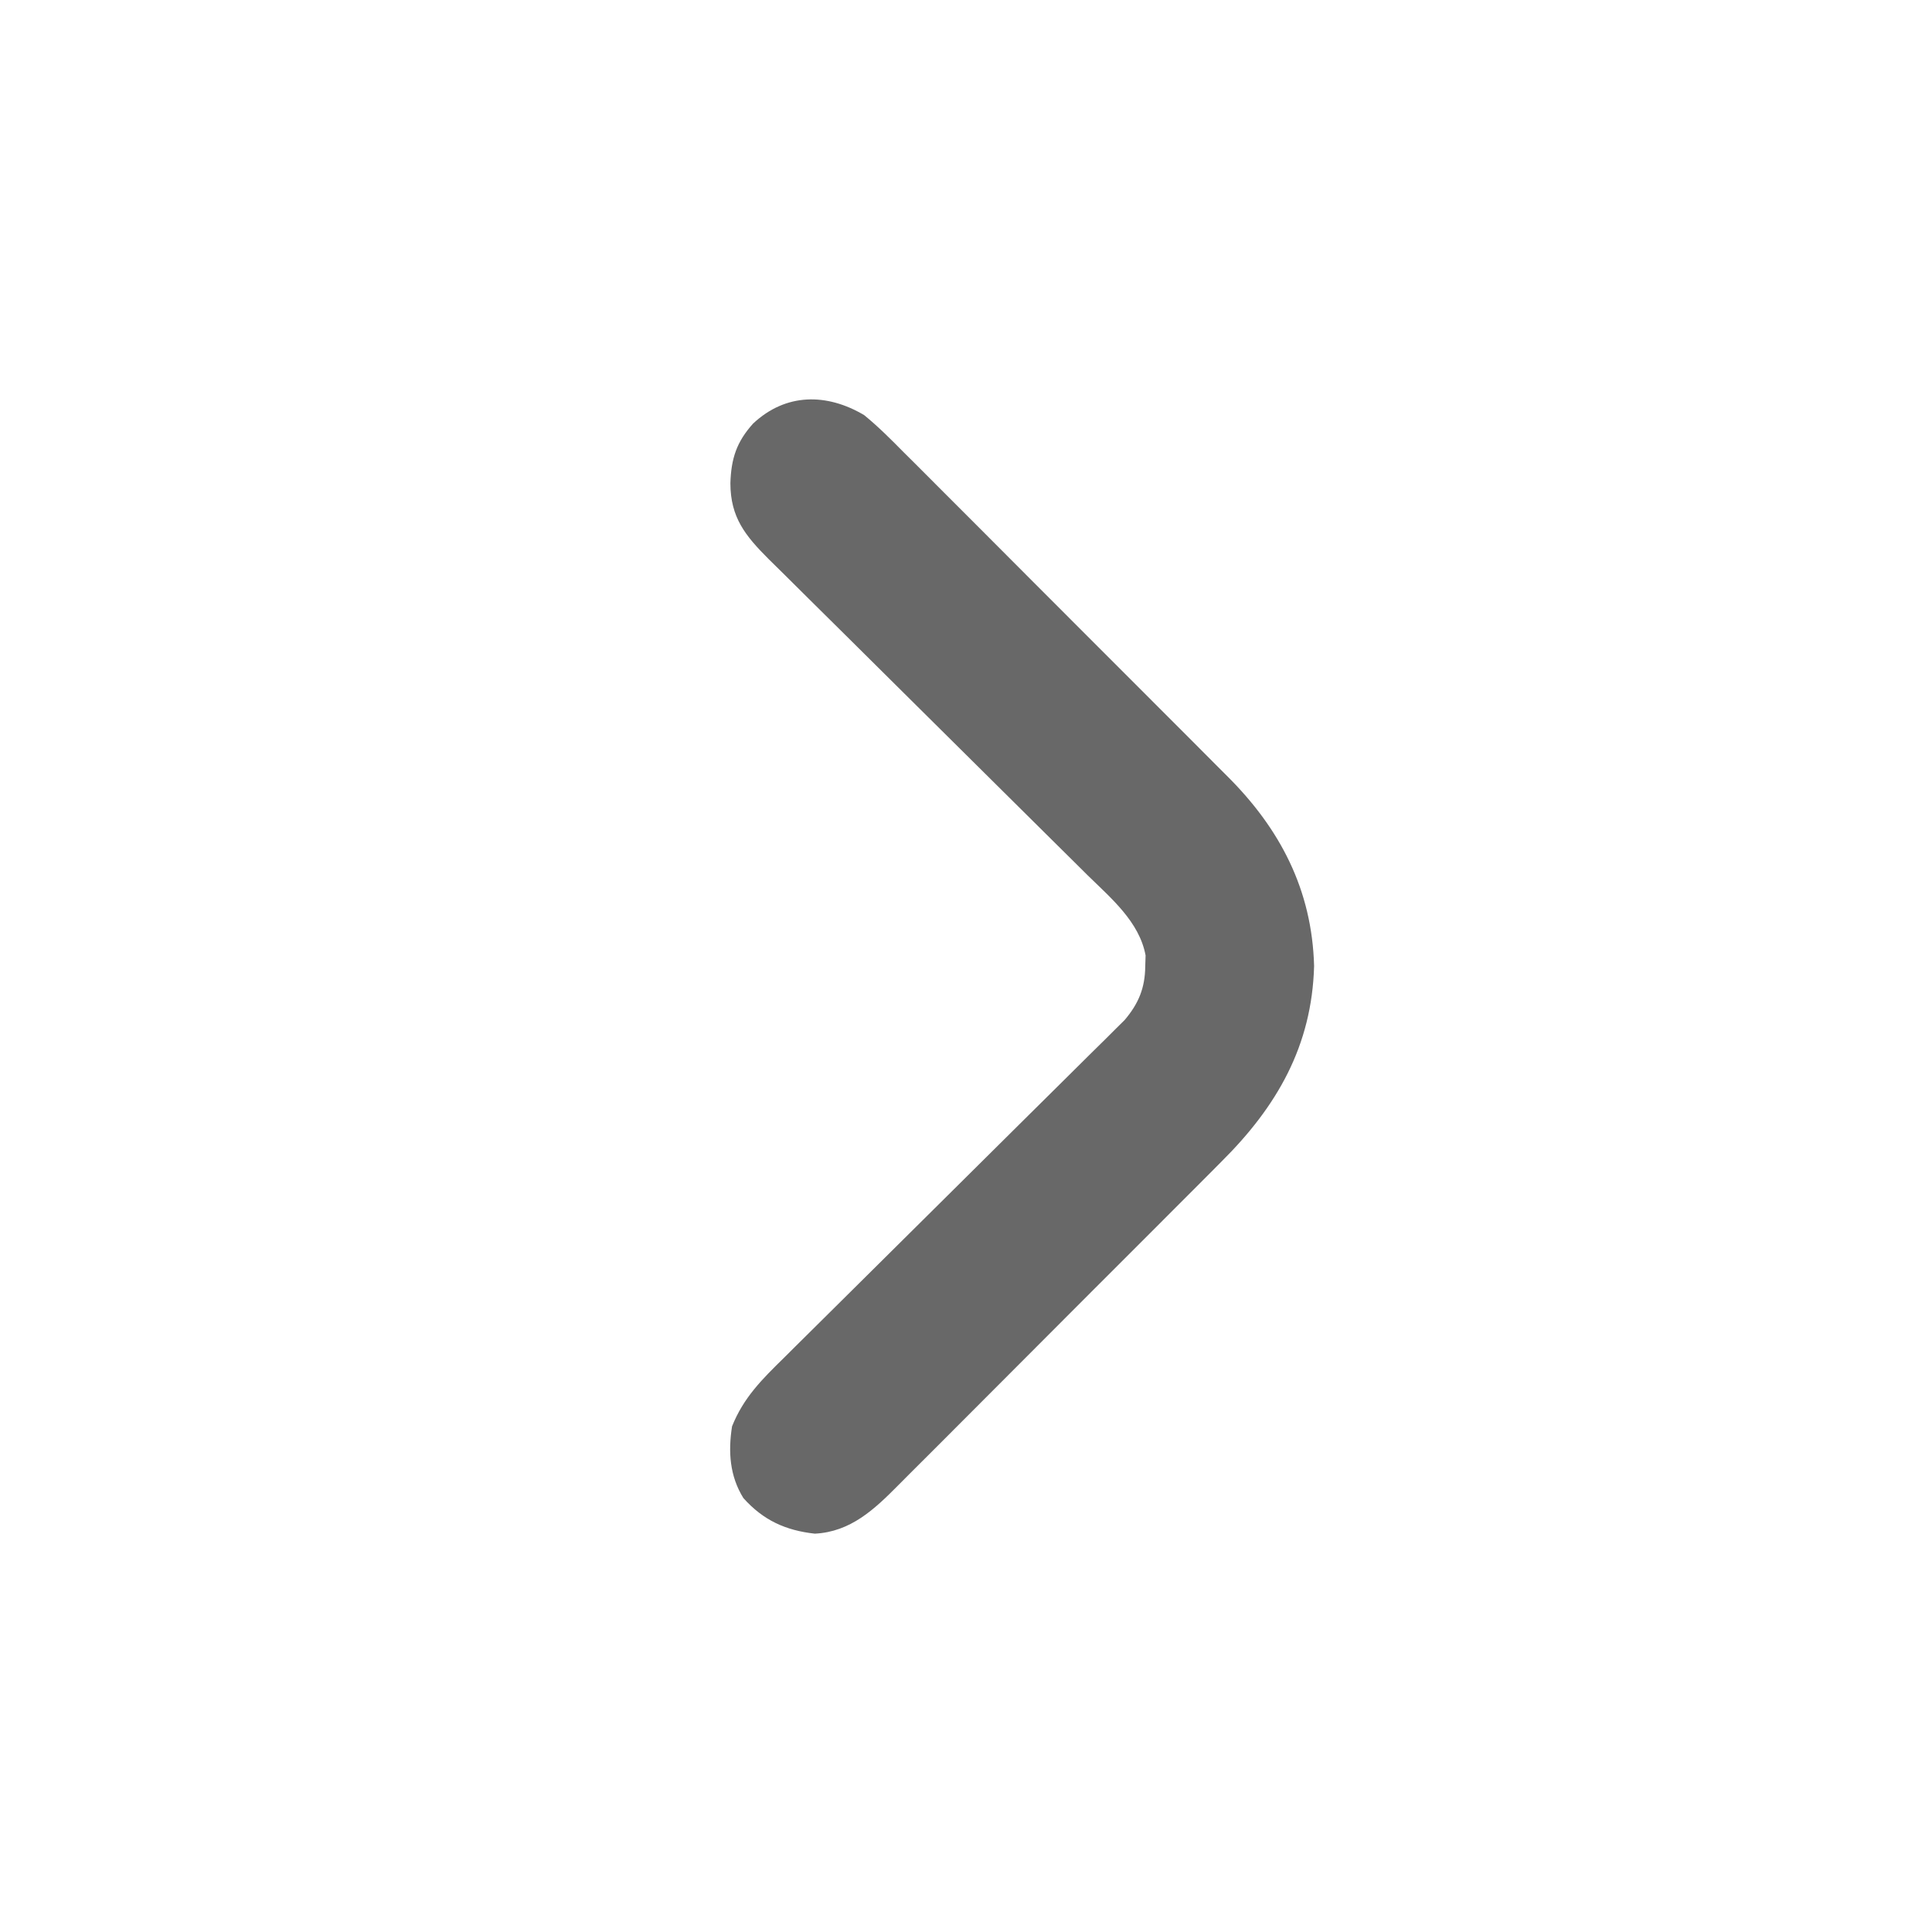 <?xml version="1.0" encoding="UTF-8"?>
<svg version="1.1" xmlns="http://www.w3.org/2000/svg" width="512" height="512">
<path d="M0 0 C3.759 3.062 7.147 6.472 10.549 9.918 C11.573 10.936 12.597 11.954 13.623 12.97 C16.388 15.717 19.138 18.48 21.885 21.246 C24.774 24.151 27.675 27.044 30.575 29.939 C35.444 34.803 40.303 39.678 45.155 44.558 C50.746 50.181 56.352 55.787 61.966 61.384 C67.389 66.791 72.801 72.21 78.207 77.633 C80.498 79.93 82.792 82.224 85.089 84.514 C87.802 87.219 90.505 89.934 93.201 92.657 C94.184 93.647 95.171 94.635 96.162 95.618 C110.284 109.649 118.704 125.849 119.25 146 C118.677 167.141 109.423 183.219 94.709 197.824 C93.688 198.853 92.667 199.882 91.647 200.913 C88.902 203.68 86.145 206.435 83.384 209.186 C81.072 211.494 78.765 213.807 76.459 216.121 C71.017 221.58 65.564 227.029 60.105 232.471 C54.489 238.07 48.89 243.686 43.298 249.31 C38.478 254.156 33.648 258.993 28.811 263.823 C25.929 266.699 23.052 269.579 20.183 272.468 C17.487 275.182 14.779 277.884 12.062 280.577 C11.071 281.562 10.085 282.552 9.103 283.547 C2.723 290.003 -3.574 295.952 -13.062 296.438 C-20.841 295.573 -26.723 292.891 -32 287 C-35.618 281.165 -36.059 274.747 -35 268 C-31.96 260.377 -27.037 255.512 -21.23 249.824 C-20.229 248.828 -19.228 247.832 -18.228 246.835 C-16.084 244.7 -13.934 242.571 -11.779 240.448 C-8.369 237.087 -4.974 233.712 -1.58 230.334 C5.01 223.778 11.615 217.237 18.222 210.697 C26.637 202.367 35.045 194.031 43.439 185.681 C46.811 182.326 50.191 178.98 53.577 175.64 C55.683 173.56 57.783 171.473 59.881 169.385 C61.315 167.962 62.756 166.546 64.198 165.131 C65.055 164.276 65.911 163.421 66.794 162.54 C67.538 161.804 68.282 161.067 69.049 160.309 C72.745 155.934 74.439 151.831 74.5 146.125 C74.531 145.158 74.562 144.191 74.594 143.195 C72.933 134.26 65.421 128.028 59.208 121.931 C58.217 120.947 57.226 119.962 56.236 118.977 C54.114 116.868 51.988 114.764 49.858 112.663 C46.488 109.338 43.13 106.001 39.773 102.662 C31.438 94.375 23.089 86.102 14.734 77.834 C8.232 71.399 1.735 64.959 -4.749 58.506 C-8.082 55.189 -11.424 51.882 -14.774 48.581 C-16.858 46.525 -18.933 44.459 -21.006 42.392 C-22.421 40.985 -23.847 39.588 -25.273 38.192 C-31.453 32.003 -35.425 27.164 -35.438 18.062 C-35.242 11.531 -33.803 7.109 -29.422 2.25 C-20.711 -5.912 -9.859 -5.837 0 0 Z " fill="#686868" transform="translate(229,110)"/>
</svg>
